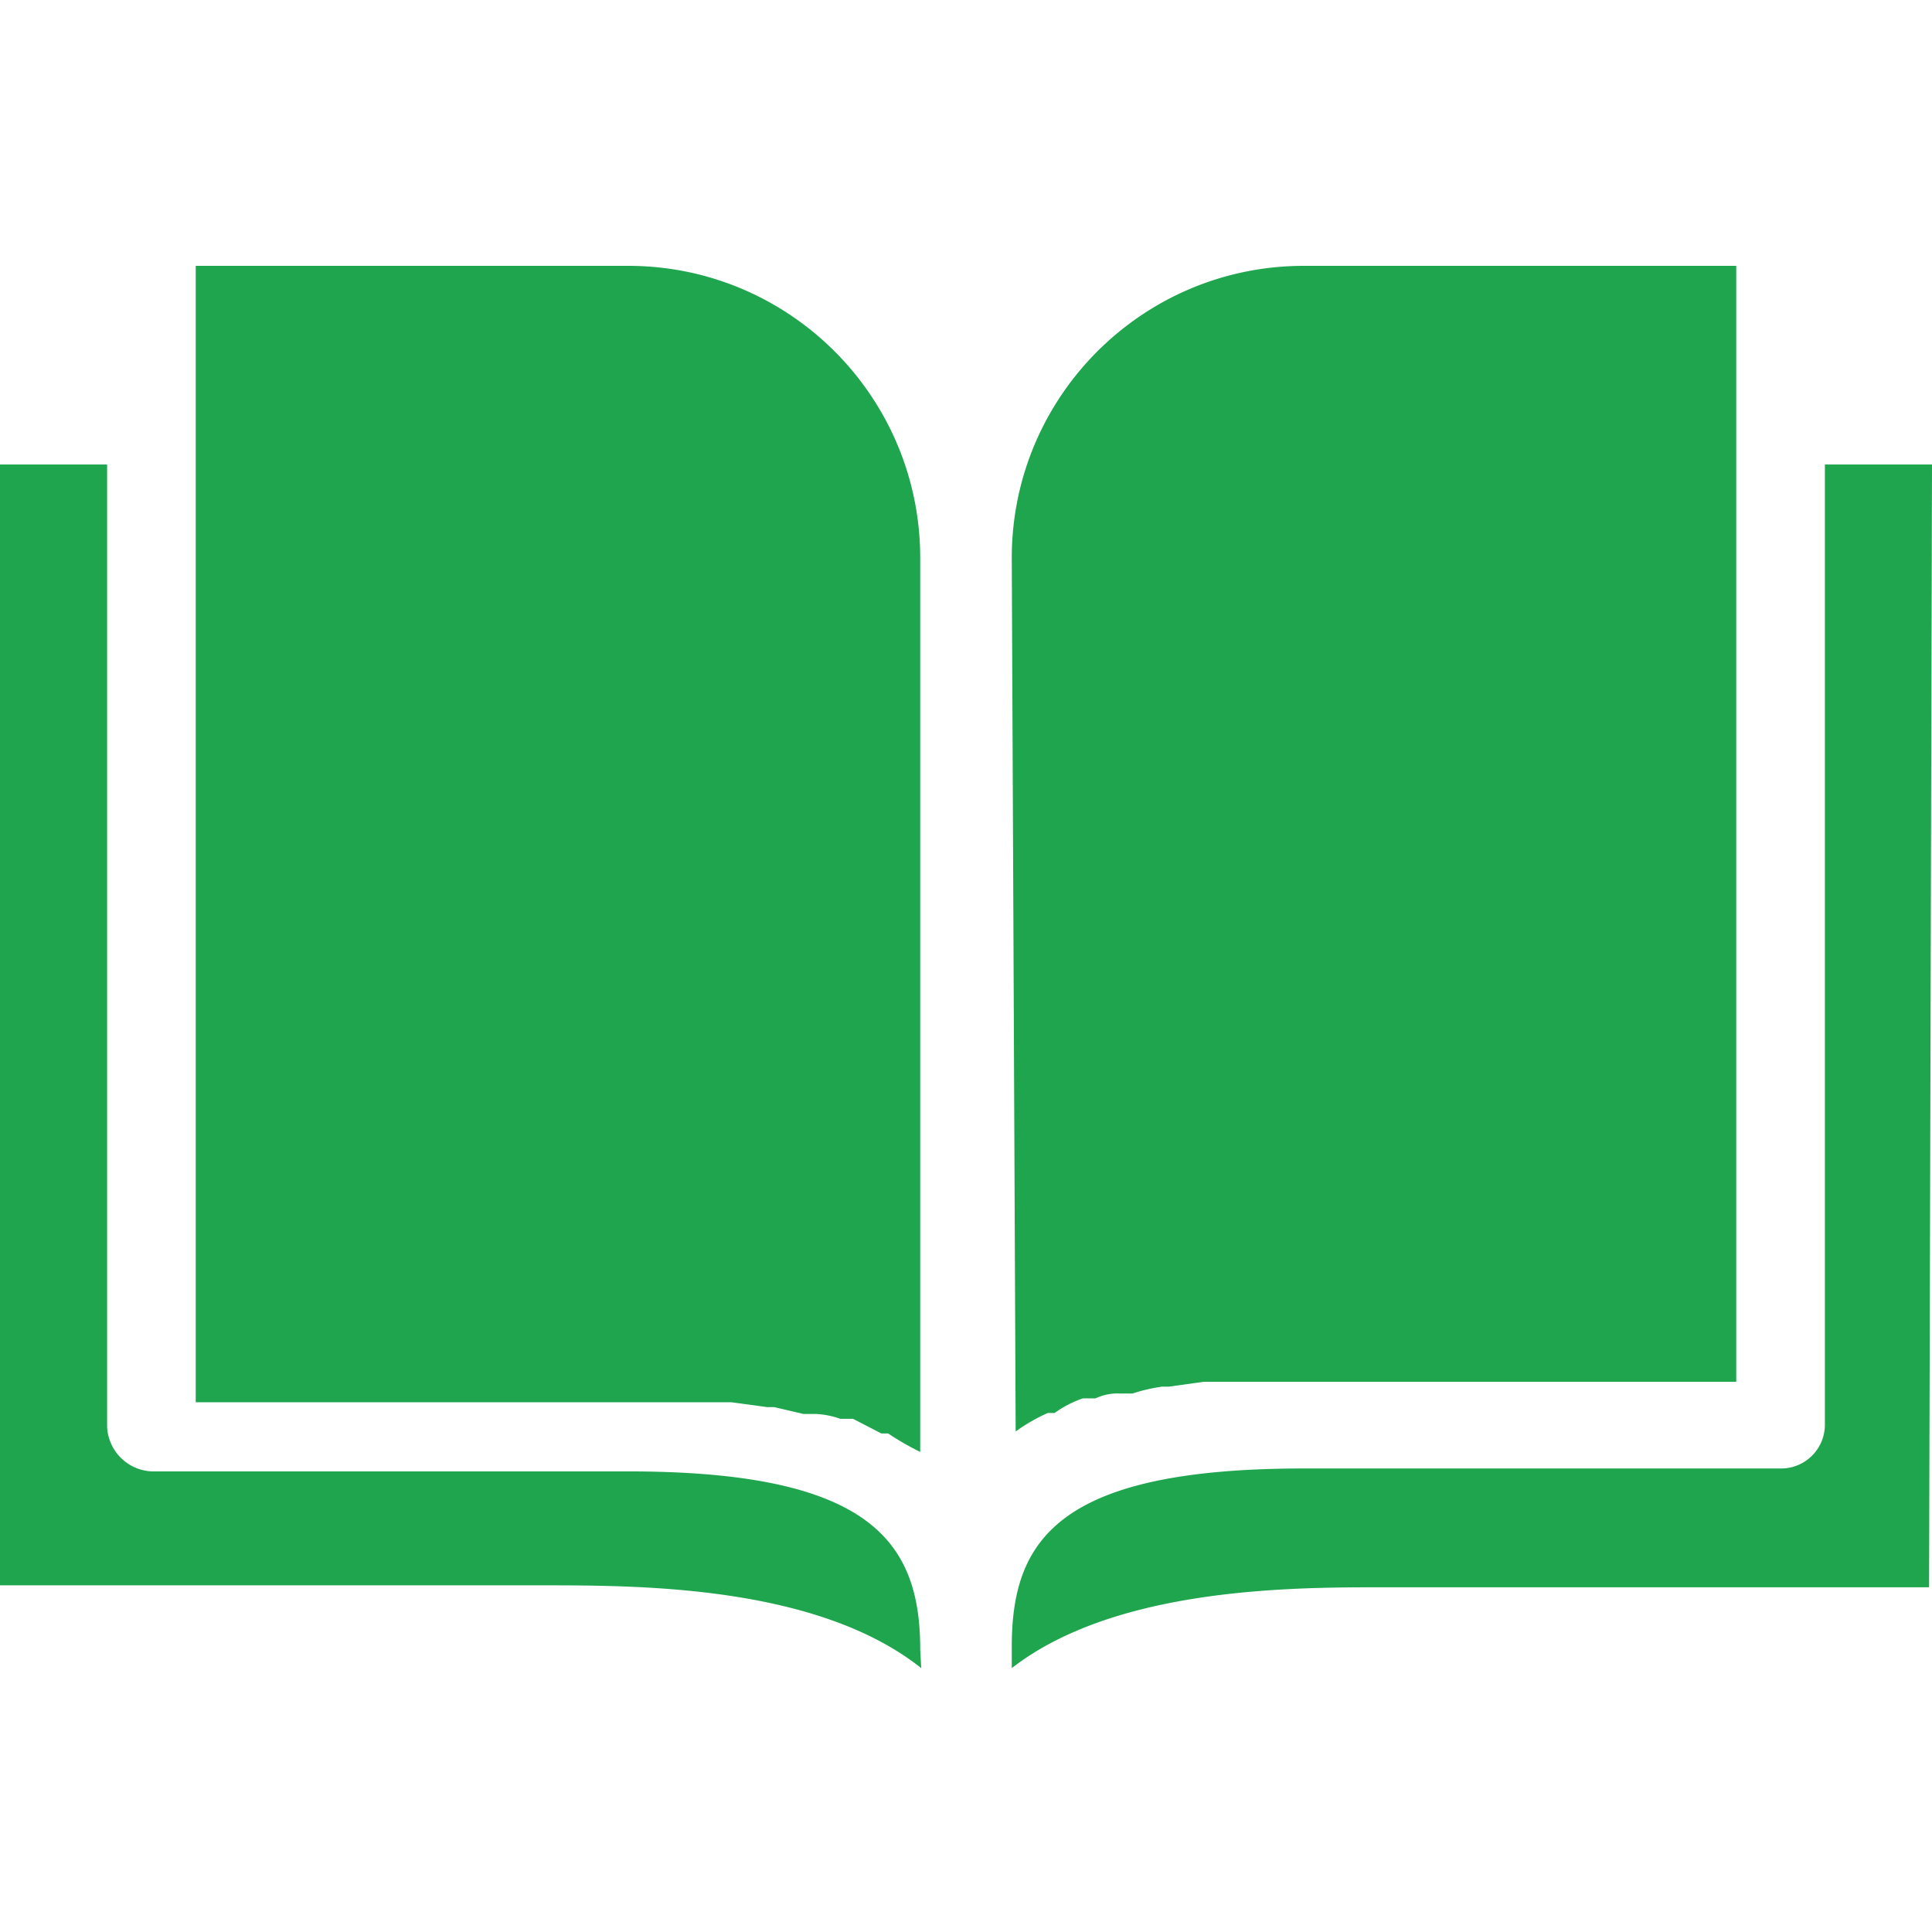 <svg xmlns="http://www.w3.org/2000/svg" version="1.1" xmlns:xlink="http://www.w3.org/1999/xlink" width="512" height="512" x="0" y="0" viewBox="0 0 423.253 423.253" style="enable-background:new 0 0 512 512" xml:space="preserve" class=""><g><path d="M229.547 309.547h1.493a23.67 23.67 0 0 1 6.187-3.2H240a11.316 11.316 0 0 1 5.333-1.067h2.773a38.385 38.385 0 0 1 6.4-1.493H256l7.68-1.067h116.693V58.24h-94.72c-35.346 0-64 28.654-64 64l.853 191.36a39.021 39.021 0 0 1 7.041-4.053zM42.88 57.813v.427z" fill="#1FA54E" opacity="1" data-original="#000000" class=""></path><path d="M399.787 101.76v210.133c.003.144.003.288 0 .431-.119 5.301-4.513 9.501-9.813 9.382h-104.32c-53.76 0-64 15.573-64 39.04v4.693c22.827-17.707 61.44-17.707 81.28-17.707h119.68l.64-245.973h-23.467zM152.32 307.2H160.213l7.893 1.067h1.493l6.4 1.493h2.773c1.819.101 3.615.46 5.333 1.067h2.773l6.187 3.2h1.493a60.244 60.244 0 0 0 7.04 4.053V122.24c0-35.346-28.654-64-64-64H42.88V307.2h109.44z" fill="#1FA54E" opacity="1" data-original="#000000" class=""></path><path d="M137.6 322.347H33.28a10.24 10.24 0 0 1-9.813-9.813V101.76H0v245.547h118.827c21.333 0 60.16 0 82.987 18.133l-.213-4.053c-.001-23.467-10.668-39.04-64.001-39.04z" fill="#1FA54E" opacity="1" data-original="#000000" class=""></path></g></svg>